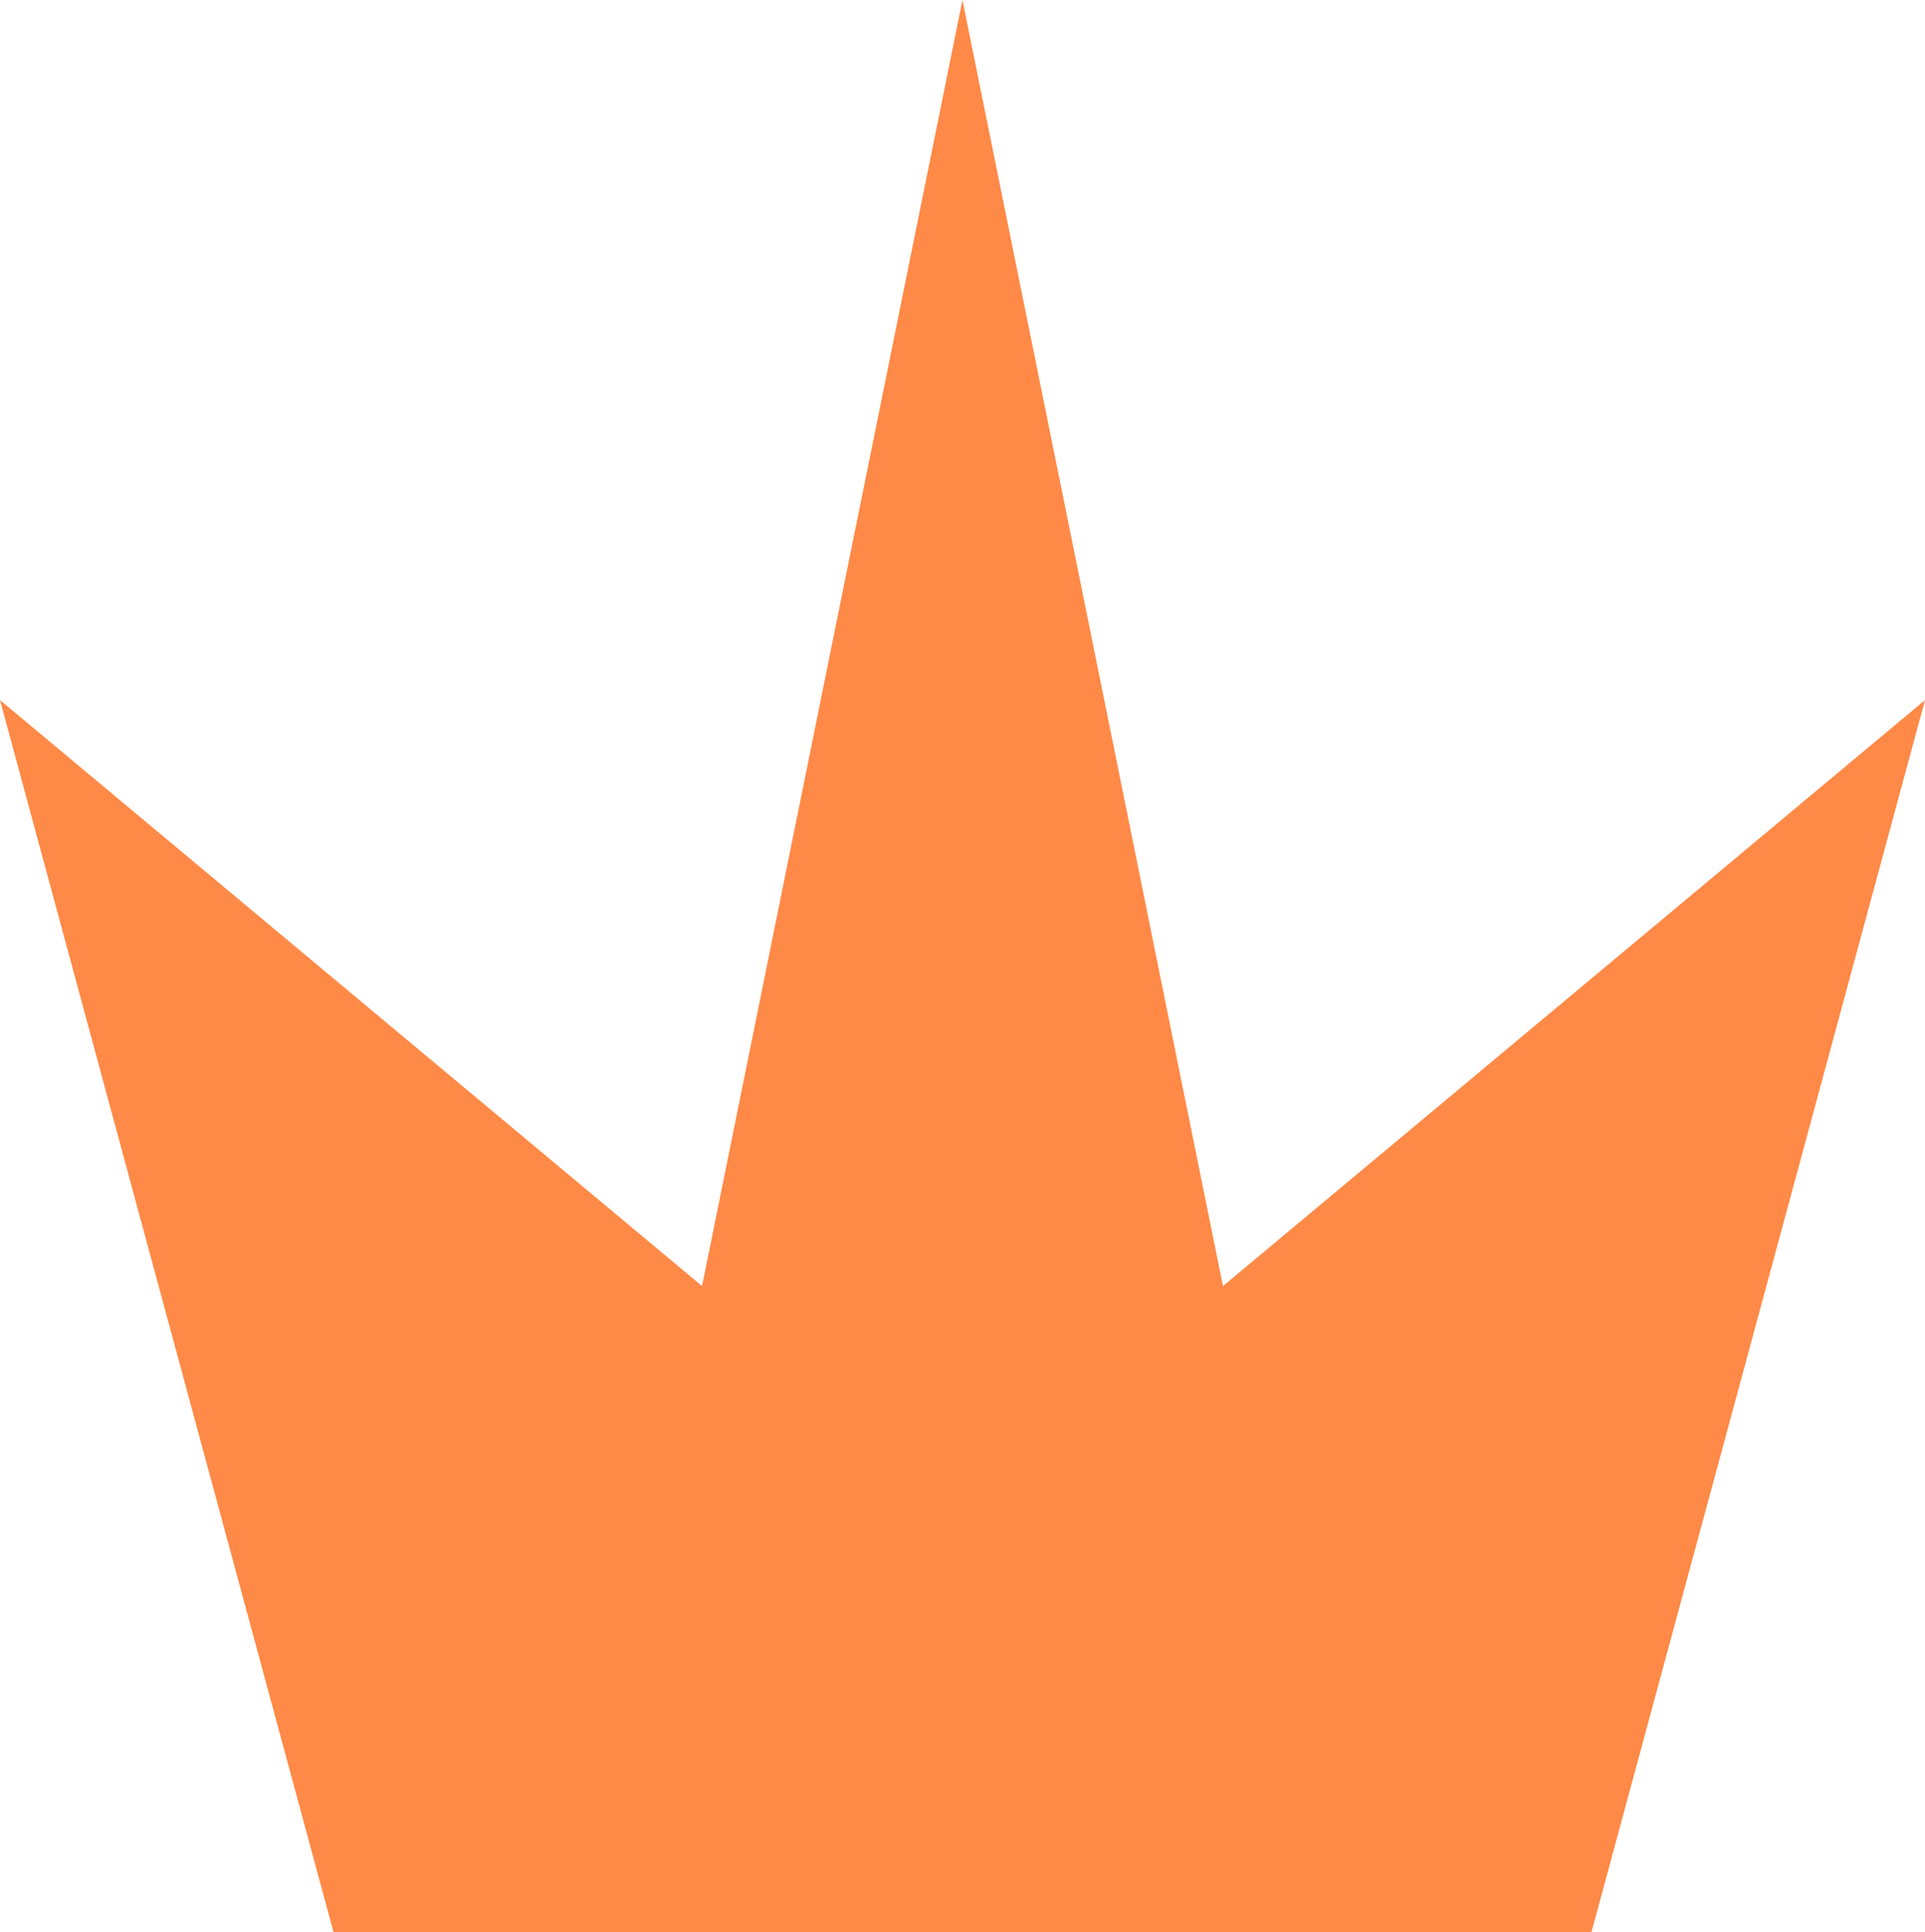<svg width="269" height="270" viewBox="0 0 269 270" fill="none" xmlns="http://www.w3.org/2000/svg">
<path d="M222.388 270L269 97.828L170.896 179.711L134.495 0L98.104 179.711L0 97.828L46.612 270H222.388Z" fill="#FF8947"/>
</svg>
